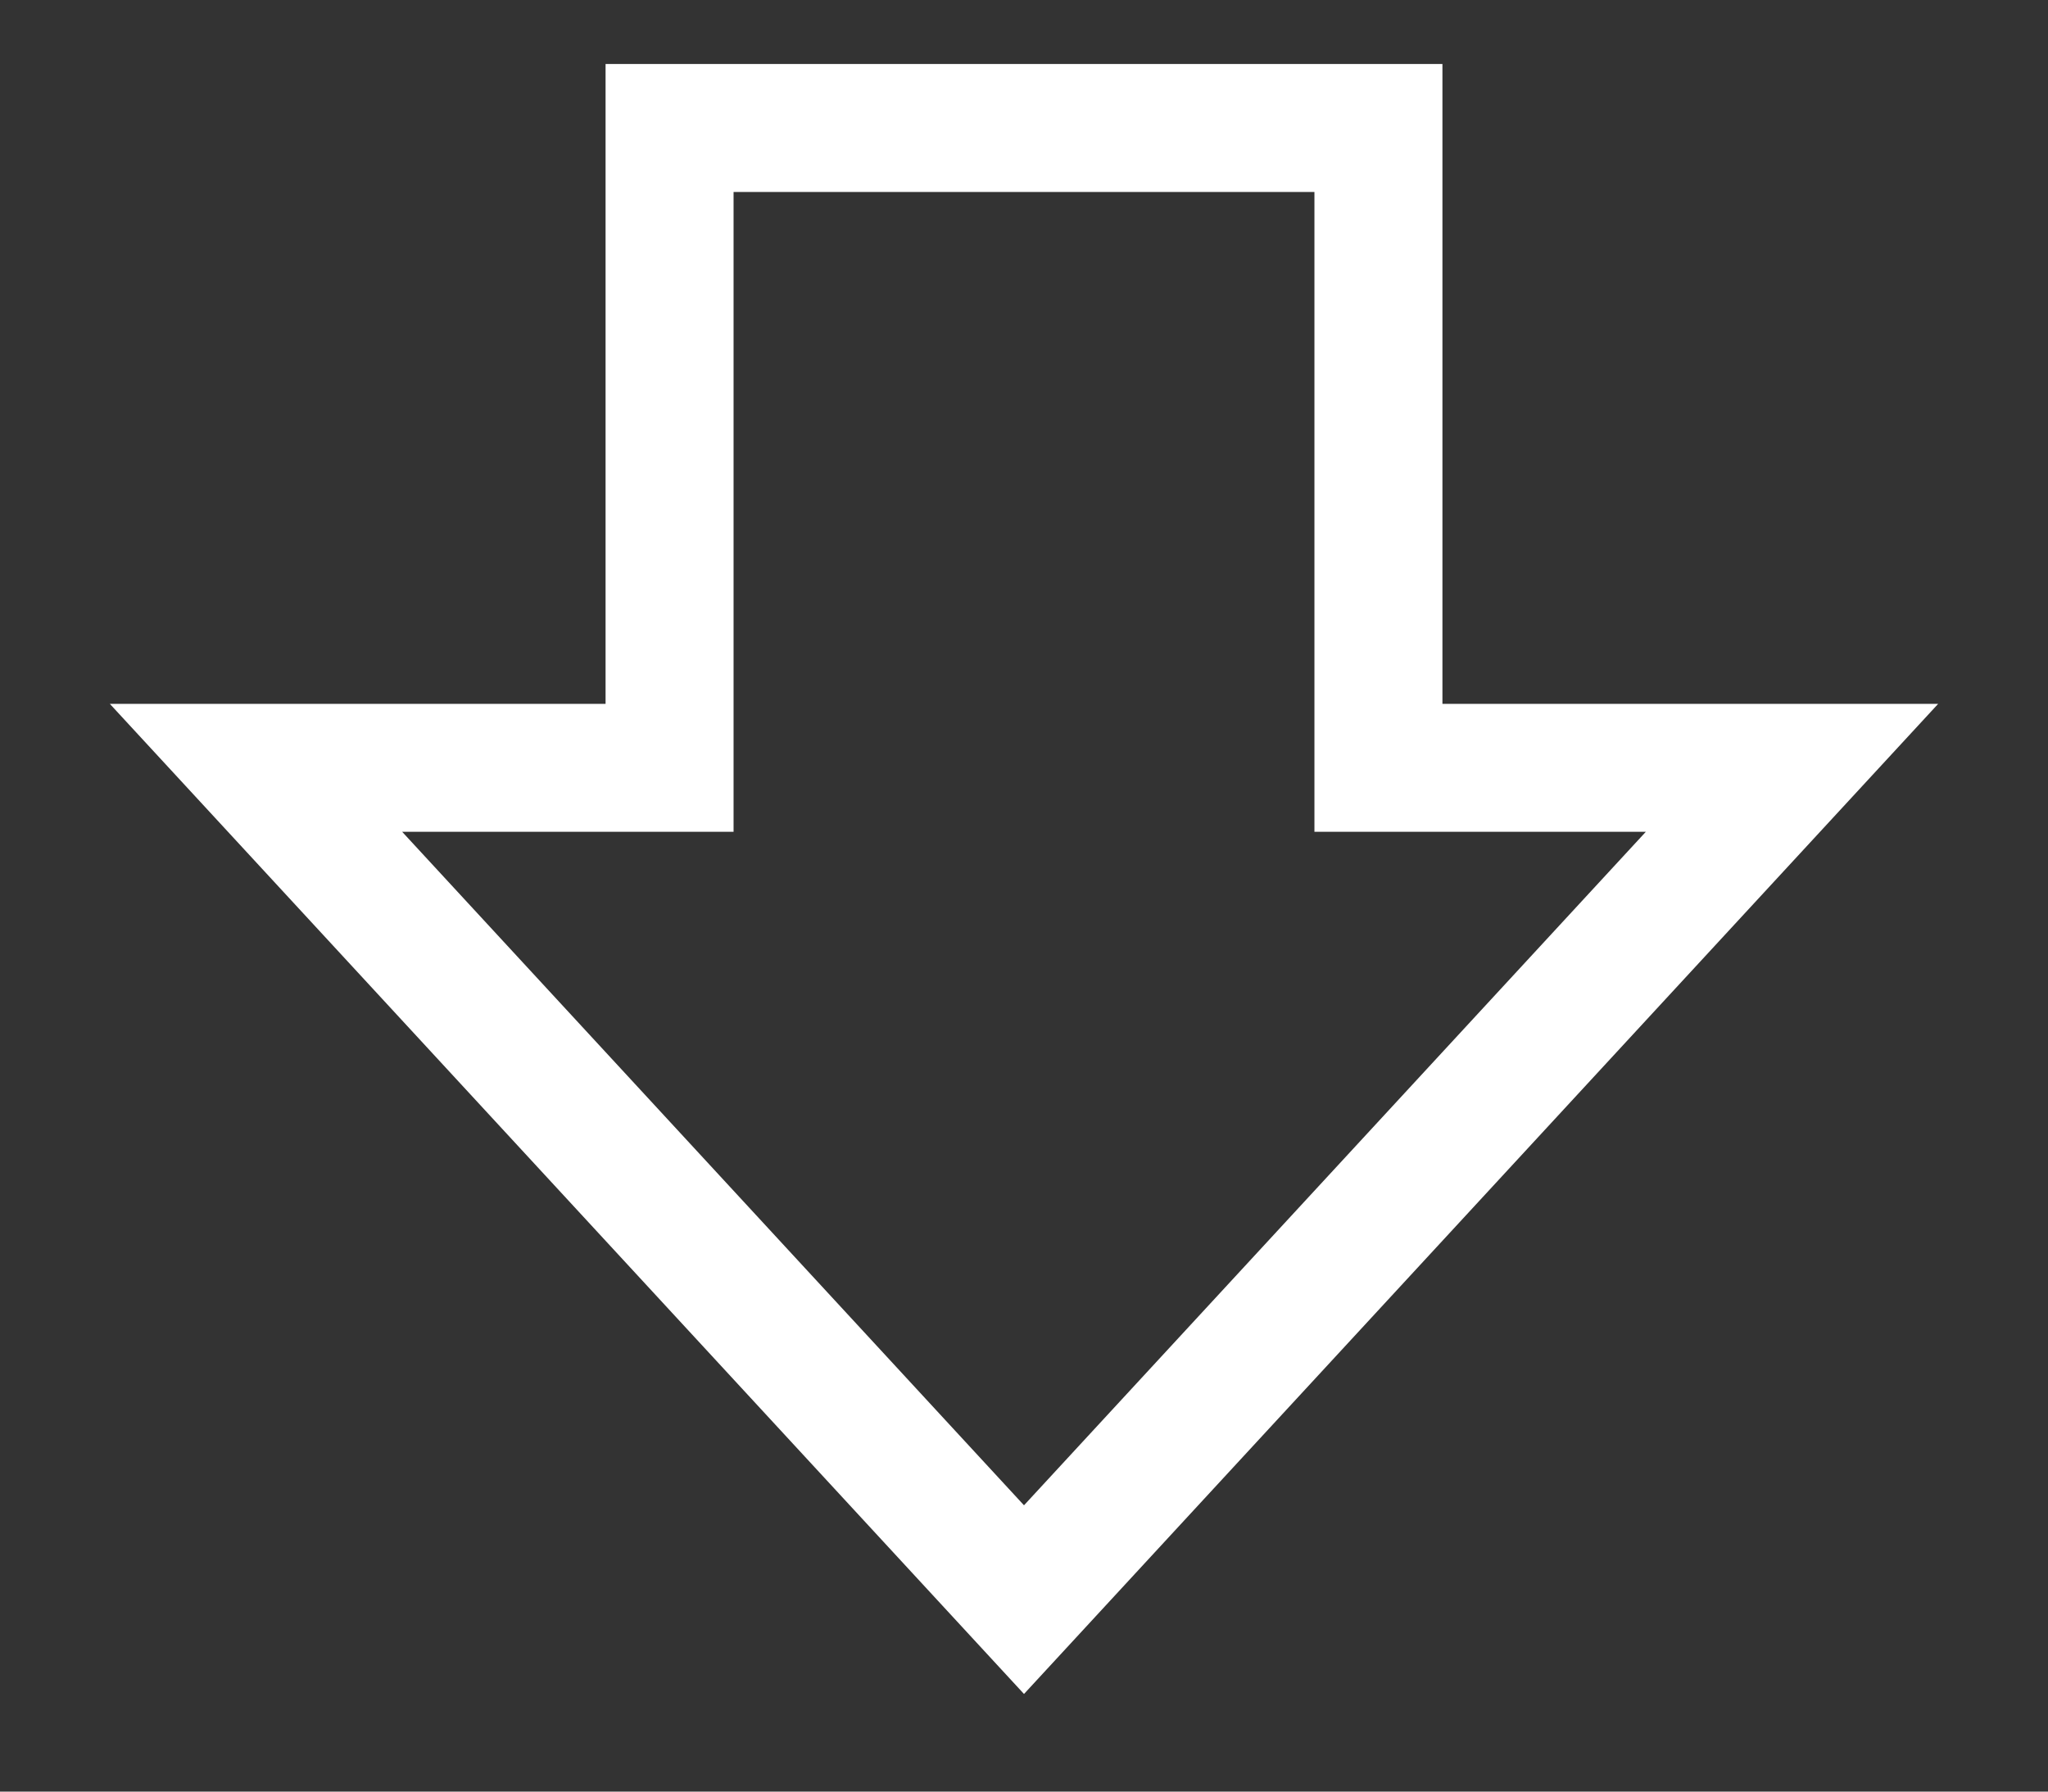 <svg width="16" height="14" viewBox="0 0 16 14" fill="none" xmlns="http://www.w3.org/2000/svg">
<rect x="0" y="0" width="16" height="14" fill="#333333" stroke="none"/>
<path d="M14 6L8 12.5L2 6L5.231 6L5.231 1L10.769 1L10.769 6L14 6Z" stroke="white"/>
</svg>

